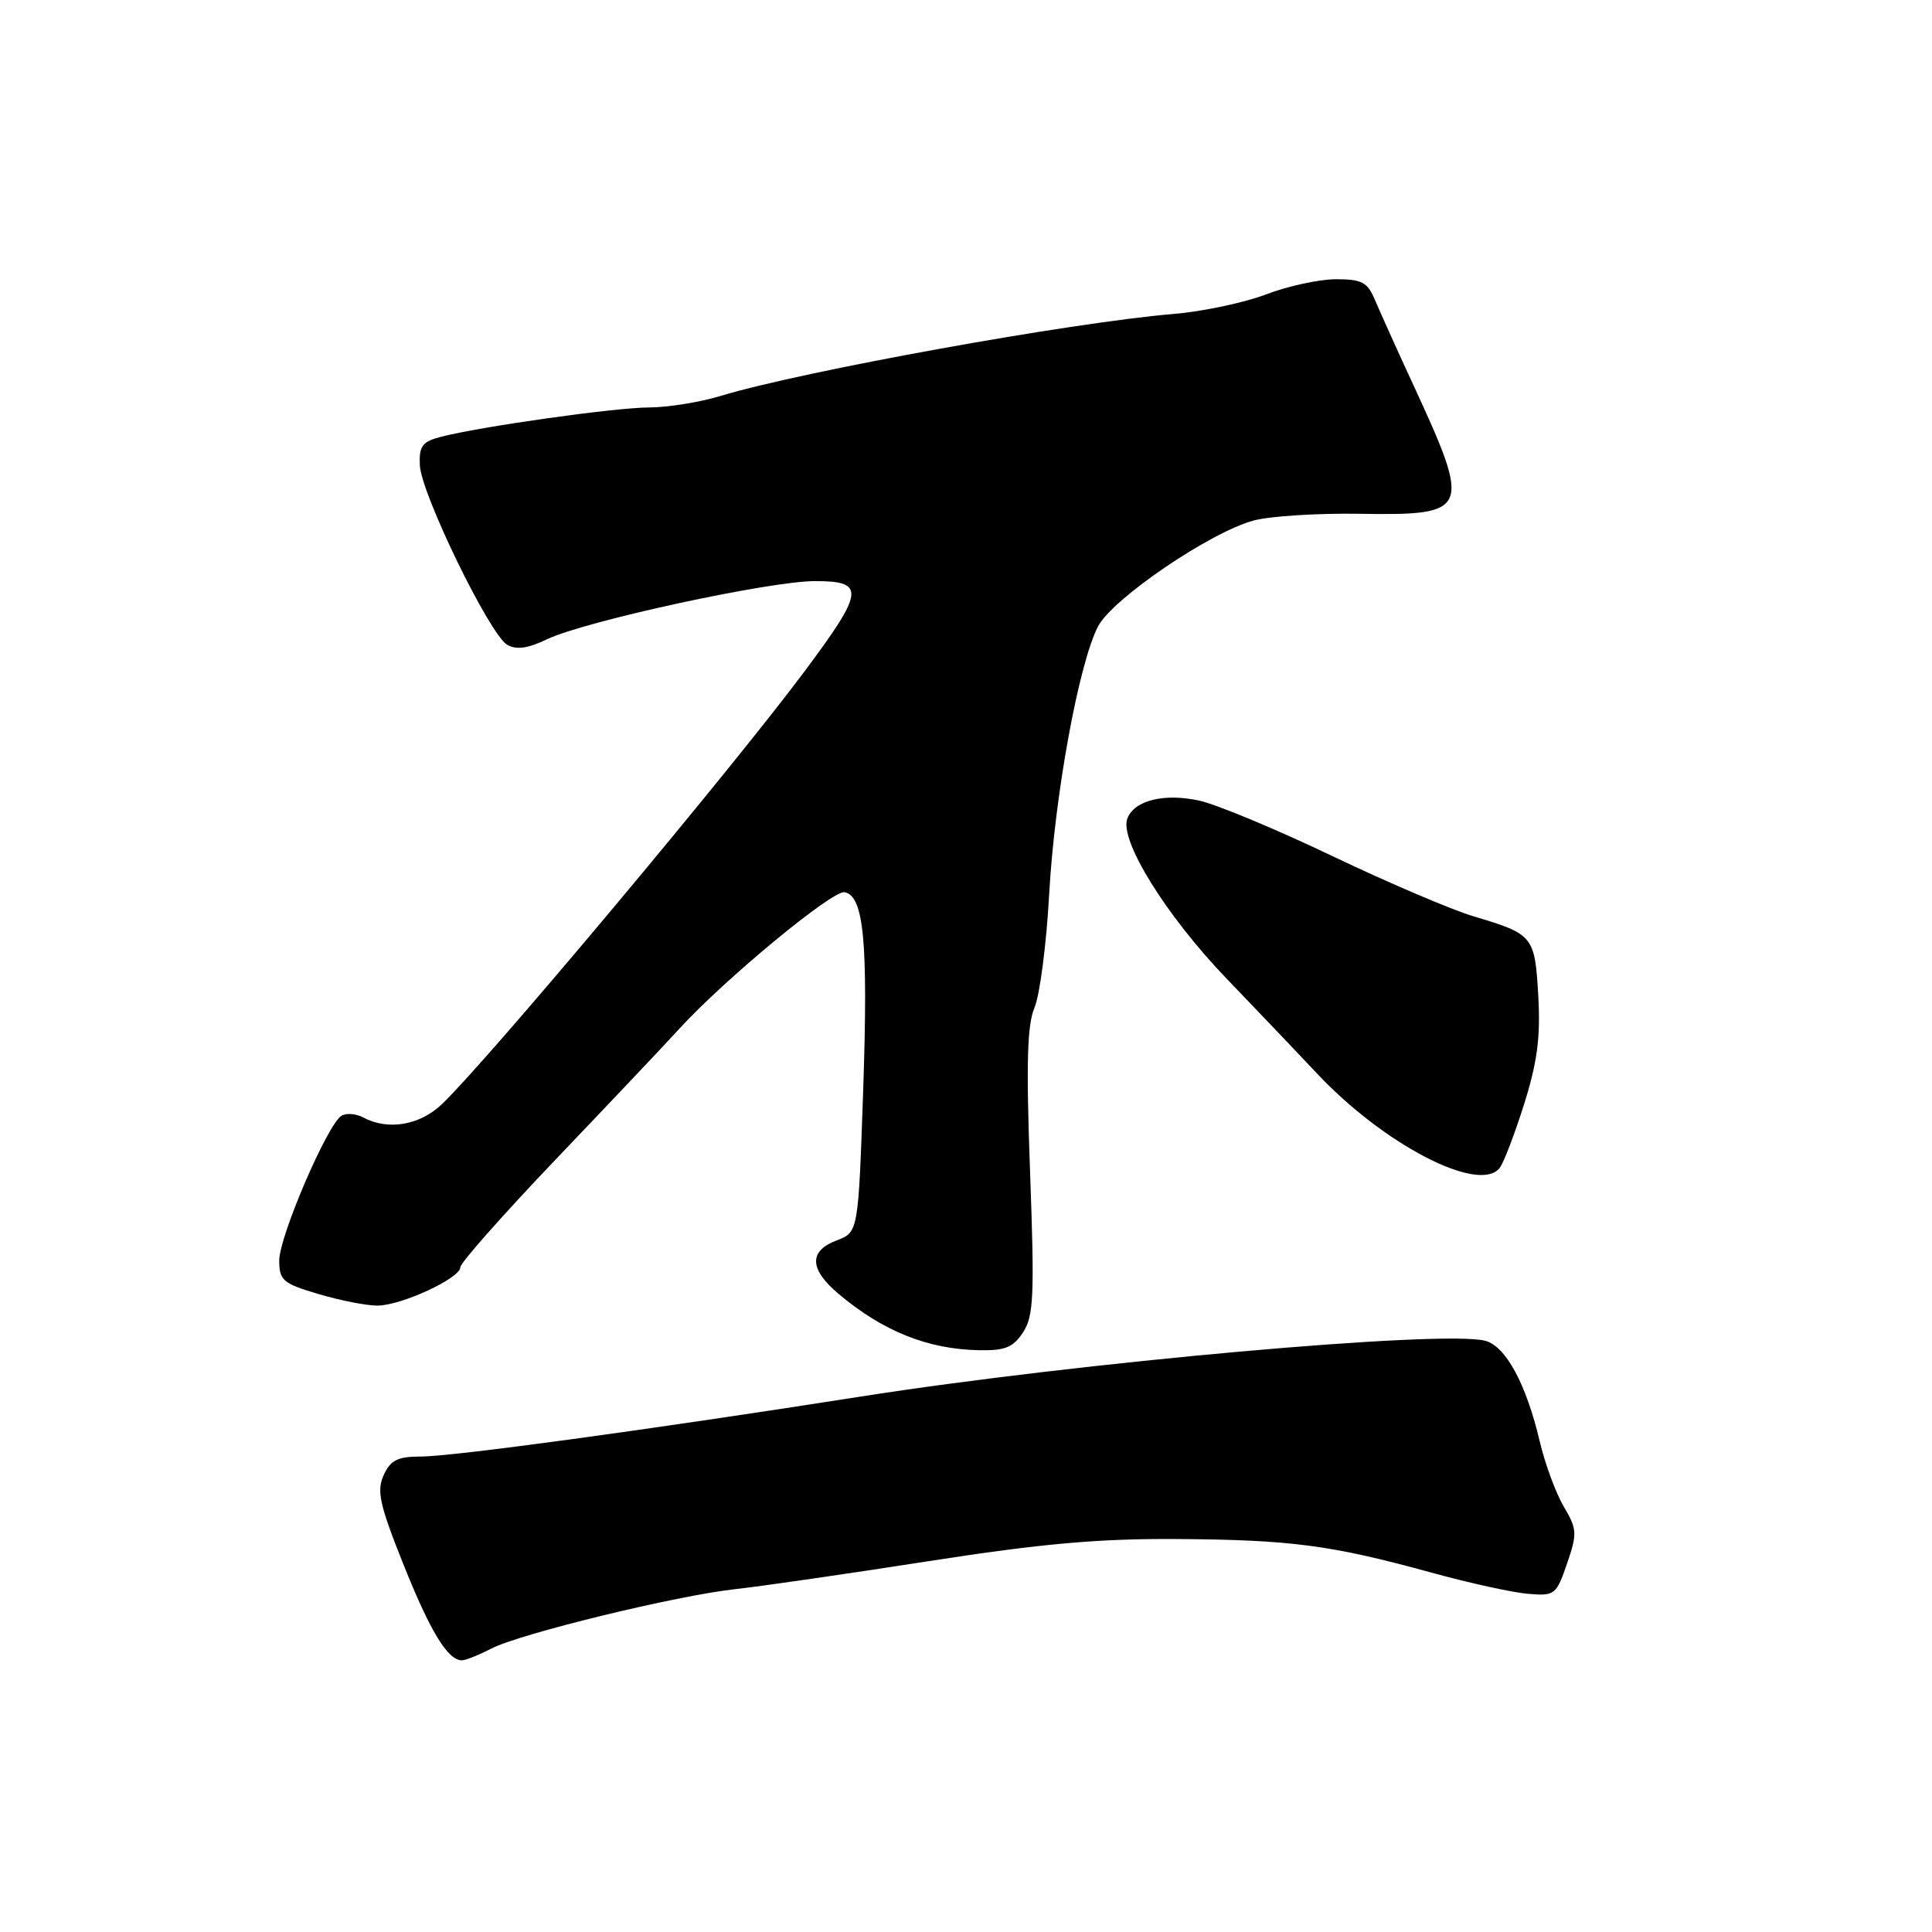 <?xml version="1.0" encoding="UTF-8" standalone="no"?>
<!DOCTYPE svg PUBLIC "-//W3C//DTD SVG 1.1//EN" "http://www.w3.org/Graphics/SVG/1.1/DTD/svg11.dtd" >
<svg xmlns="http://www.w3.org/2000/svg" xmlns:xlink="http://www.w3.org/1999/xlink" version="1.1" viewBox="0 0 256 256">
 <g >
 <path fill="currentColor"
d=" M 65.09 218.45 C 68.94 216.46 89.72 211.40 97.50 210.56 C 100.80 210.20 112.28 208.54 123.00 206.87 C 138.05 204.53 145.58 203.86 156.00 203.93 C 171.08 204.03 176.38 204.73 189.64 208.37 C 194.67 209.76 200.44 211.02 202.47 211.19 C 206.01 211.49 206.22 211.33 207.64 207.18 C 209.01 203.19 208.98 202.63 207.20 199.62 C 206.15 197.84 204.71 193.93 204.01 190.94 C 202.22 183.36 199.51 178.37 196.80 177.66 C 191.21 176.20 143.06 180.50 114.00 185.06 C 86.06 189.44 59.97 193.00 55.74 193.00 C 52.69 193.00 51.74 193.48 50.84 195.46 C 49.89 197.54 50.29 199.37 53.42 207.20 C 57.00 216.17 59.33 220.00 61.20 220.00 C 61.70 220.00 63.44 219.30 65.09 218.45 Z  M 135.56 176.54 C 136.97 174.40 137.09 171.66 136.49 155.29 C 135.96 140.97 136.10 135.79 137.08 133.50 C 137.78 131.85 138.66 125.10 139.02 118.50 C 139.74 105.45 142.93 87.97 145.49 83.01 C 147.39 79.34 160.35 70.52 166.12 68.97 C 168.26 68.39 174.59 67.99 180.18 68.08 C 194.78 68.31 195.01 67.75 187.27 51.00 C 185.11 46.33 182.83 41.26 182.19 39.75 C 181.21 37.40 180.46 37.00 177.03 37.00 C 174.83 37.00 170.65 37.90 167.76 39.01 C 164.87 40.11 159.35 41.28 155.50 41.60 C 141.90 42.74 106.30 49.18 95.46 52.47 C 92.73 53.30 88.49 53.98 86.04 53.99 C 81.55 54.00 64.06 56.46 58.50 57.86 C 55.95 58.51 55.52 59.08 55.63 61.64 C 55.79 65.39 64.88 84.08 67.20 85.43 C 68.41 86.14 69.93 85.93 72.50 84.70 C 77.55 82.29 101.95 77.00 107.99 77.00 C 114.70 77.00 114.55 78.31 106.59 88.98 C 96.81 102.09 65.08 139.98 58.64 146.23 C 55.69 149.10 51.44 149.84 48.13 148.07 C 47.17 147.56 45.87 147.46 45.24 147.85 C 43.38 149.00 37.00 163.84 37.00 167.02 C 37.00 169.65 37.48 170.07 42.18 171.46 C 45.03 172.31 48.55 173.00 49.99 173.00 C 53.16 173.00 61.00 169.37 61.00 167.91 C 61.00 167.33 66.74 160.86 73.75 153.51 C 80.76 146.17 88.08 138.44 90.00 136.33 C 96.00 129.76 110.33 117.92 111.91 118.22 C 114.47 118.72 115.04 124.77 114.38 144.39 C 113.73 163.27 113.73 163.27 110.87 164.36 C 107.14 165.76 107.23 168.17 111.12 171.45 C 117.00 176.40 122.93 178.78 129.73 178.91 C 133.17 178.98 134.25 178.54 135.56 176.54 Z  M 198.72 154.75 C 199.25 154.06 200.71 150.25 201.96 146.28 C 203.70 140.76 204.14 137.41 203.83 131.97 C 203.38 124.02 203.18 123.78 195.26 121.42 C 192.37 120.56 183.98 116.98 176.60 113.46 C 169.22 109.93 161.28 106.62 158.96 106.10 C 154.31 105.06 150.30 106.04 149.38 108.45 C 148.29 111.30 154.47 121.28 162.50 129.64 C 166.90 134.22 172.30 139.89 174.50 142.23 C 183.36 151.68 196.03 158.23 198.72 154.75 Z "/>
</g>
</svg>